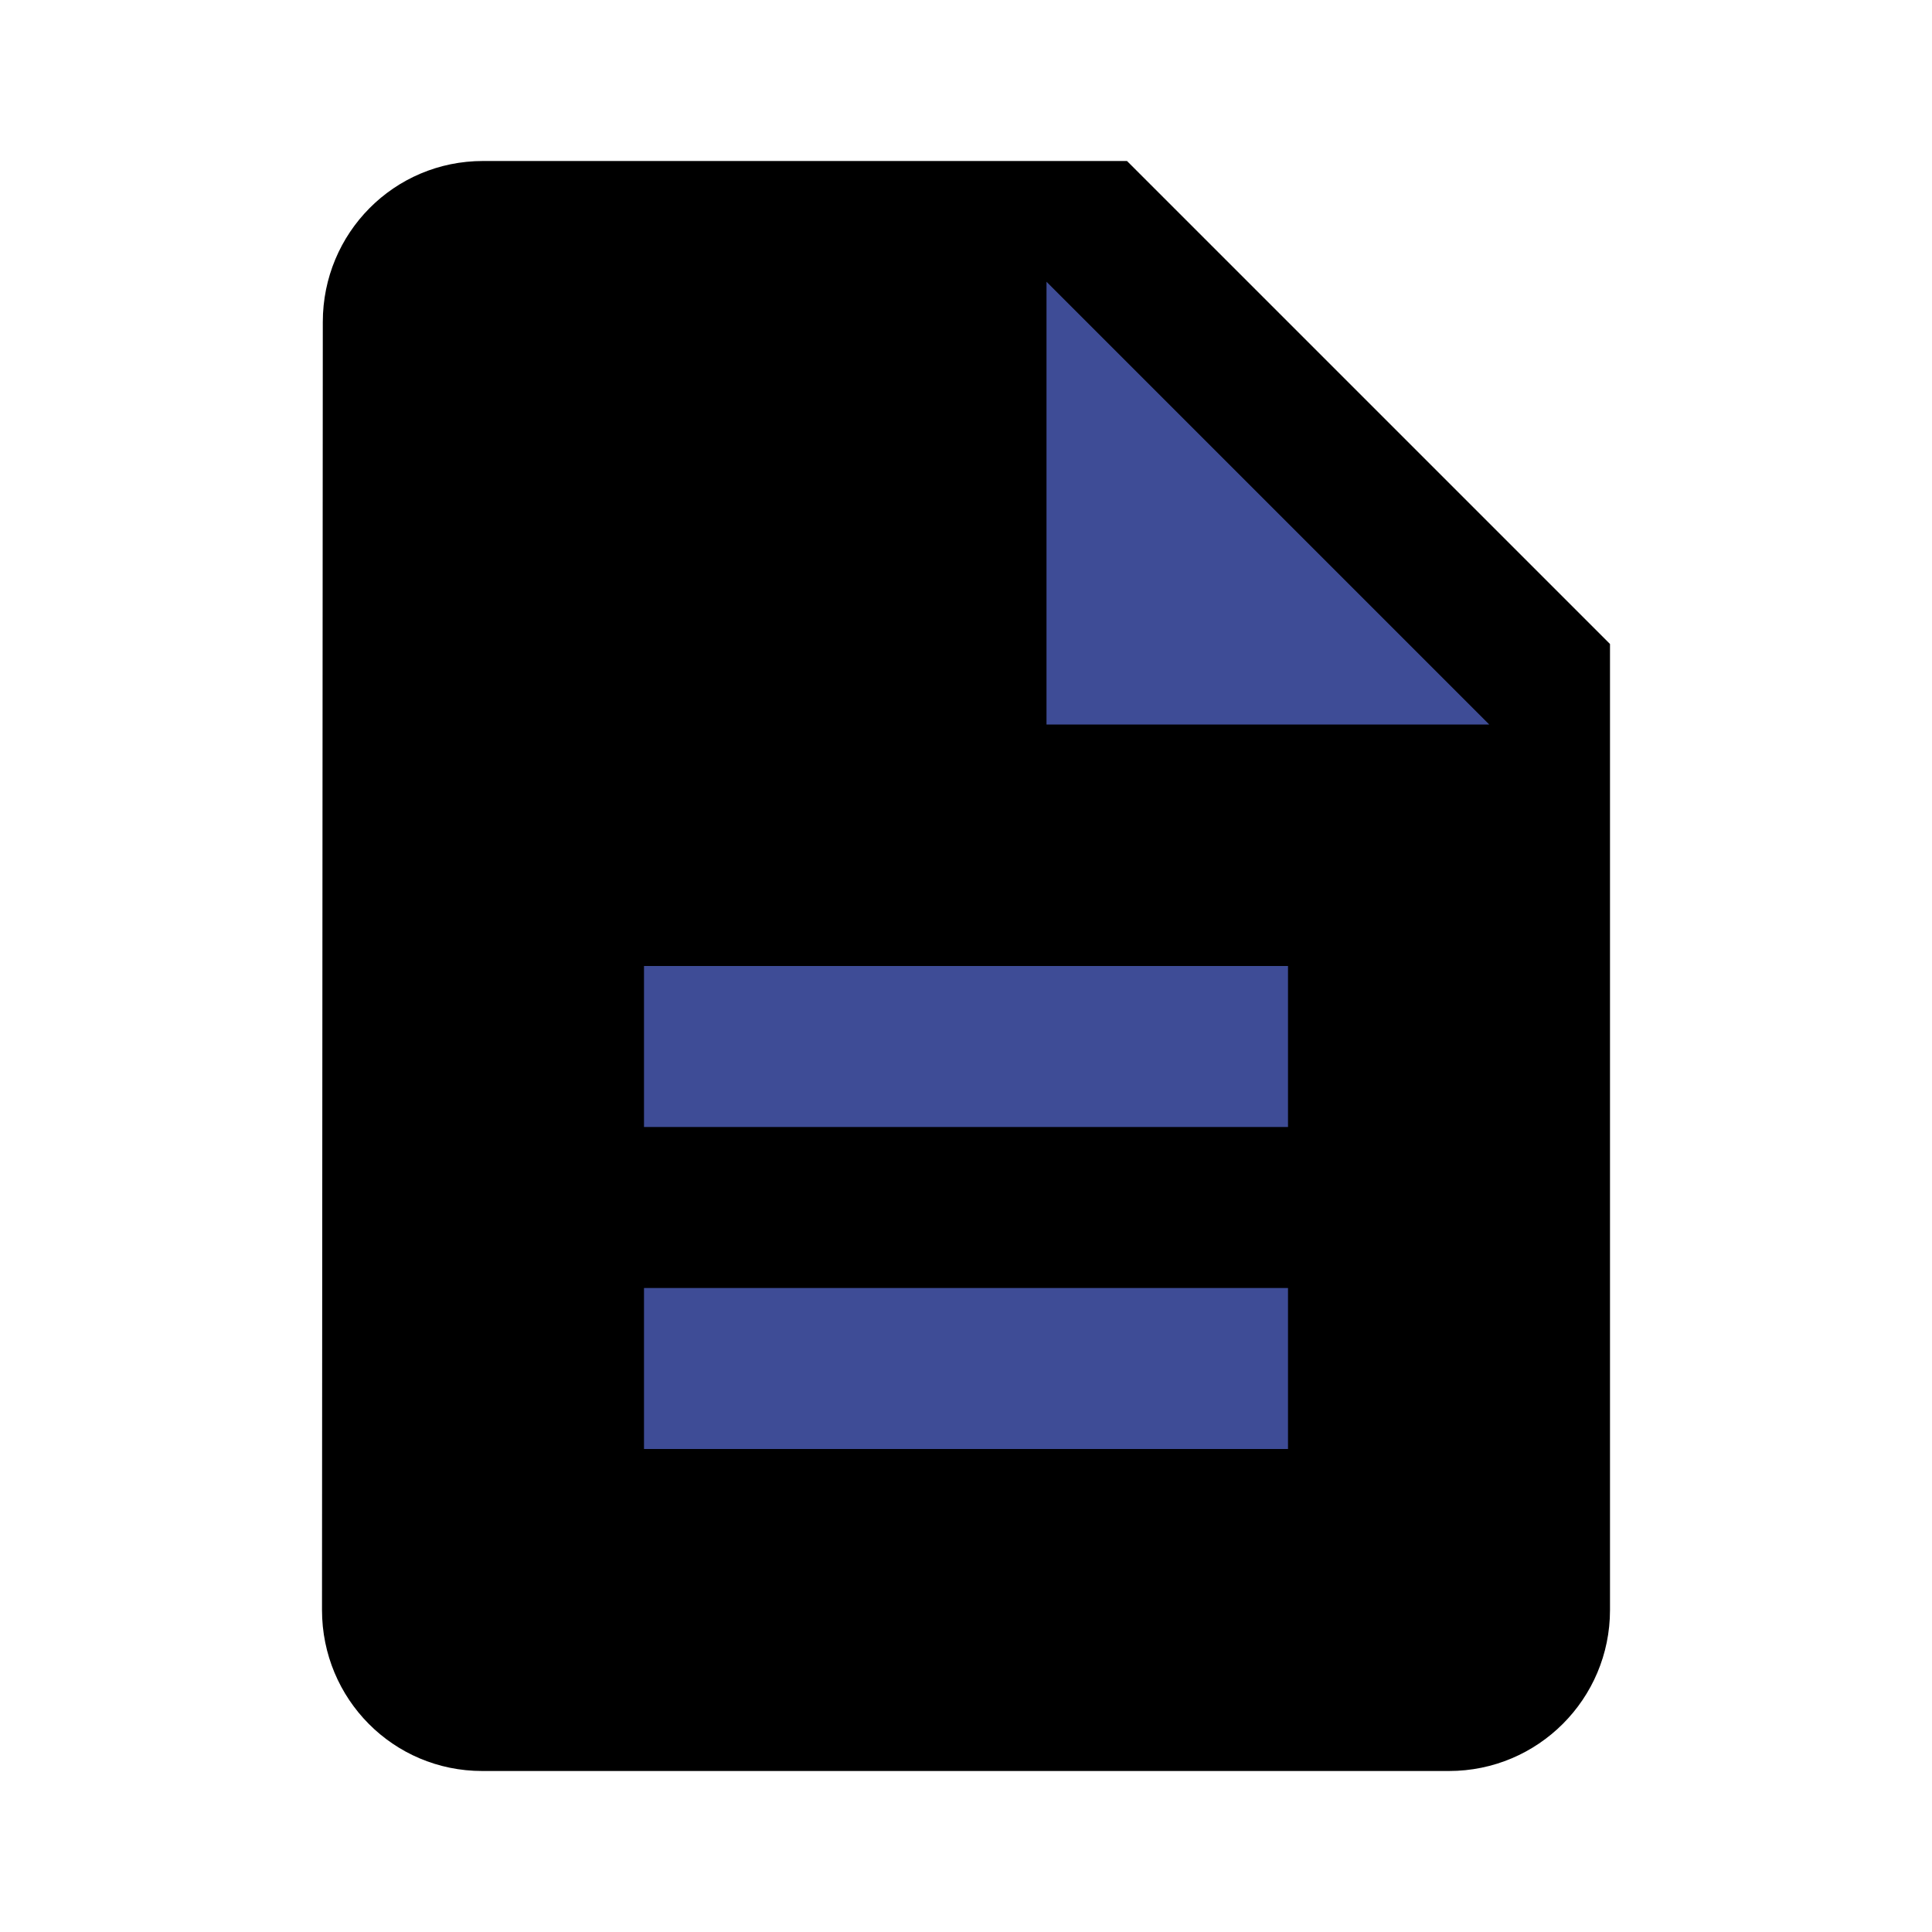 <svg fill="#3e4c96" height="48" version="1.1" viewBox="0 0 48 48" width="48" xmlns="http://www.w3.org/2000/svg"><path d="M28 4L12 4c-2.21 0-3.98 1.79-3.98 4L8 40c0 2.21 1.77 4 3.98 4L36 44c2.21 0 4-1.79 4-4L40 16 28 4Z" fill="#000"/><path d="m32 36l-16 0 0-4 16 0 0 4z" fill="#3e4c96"/><path d="m32 28l-16 0 0-4 16 0 0 4z" fill="#3e4c96"/><path d="M26 18L26 7 37 18 26 18Z" fill="#3e4c96"/></svg>